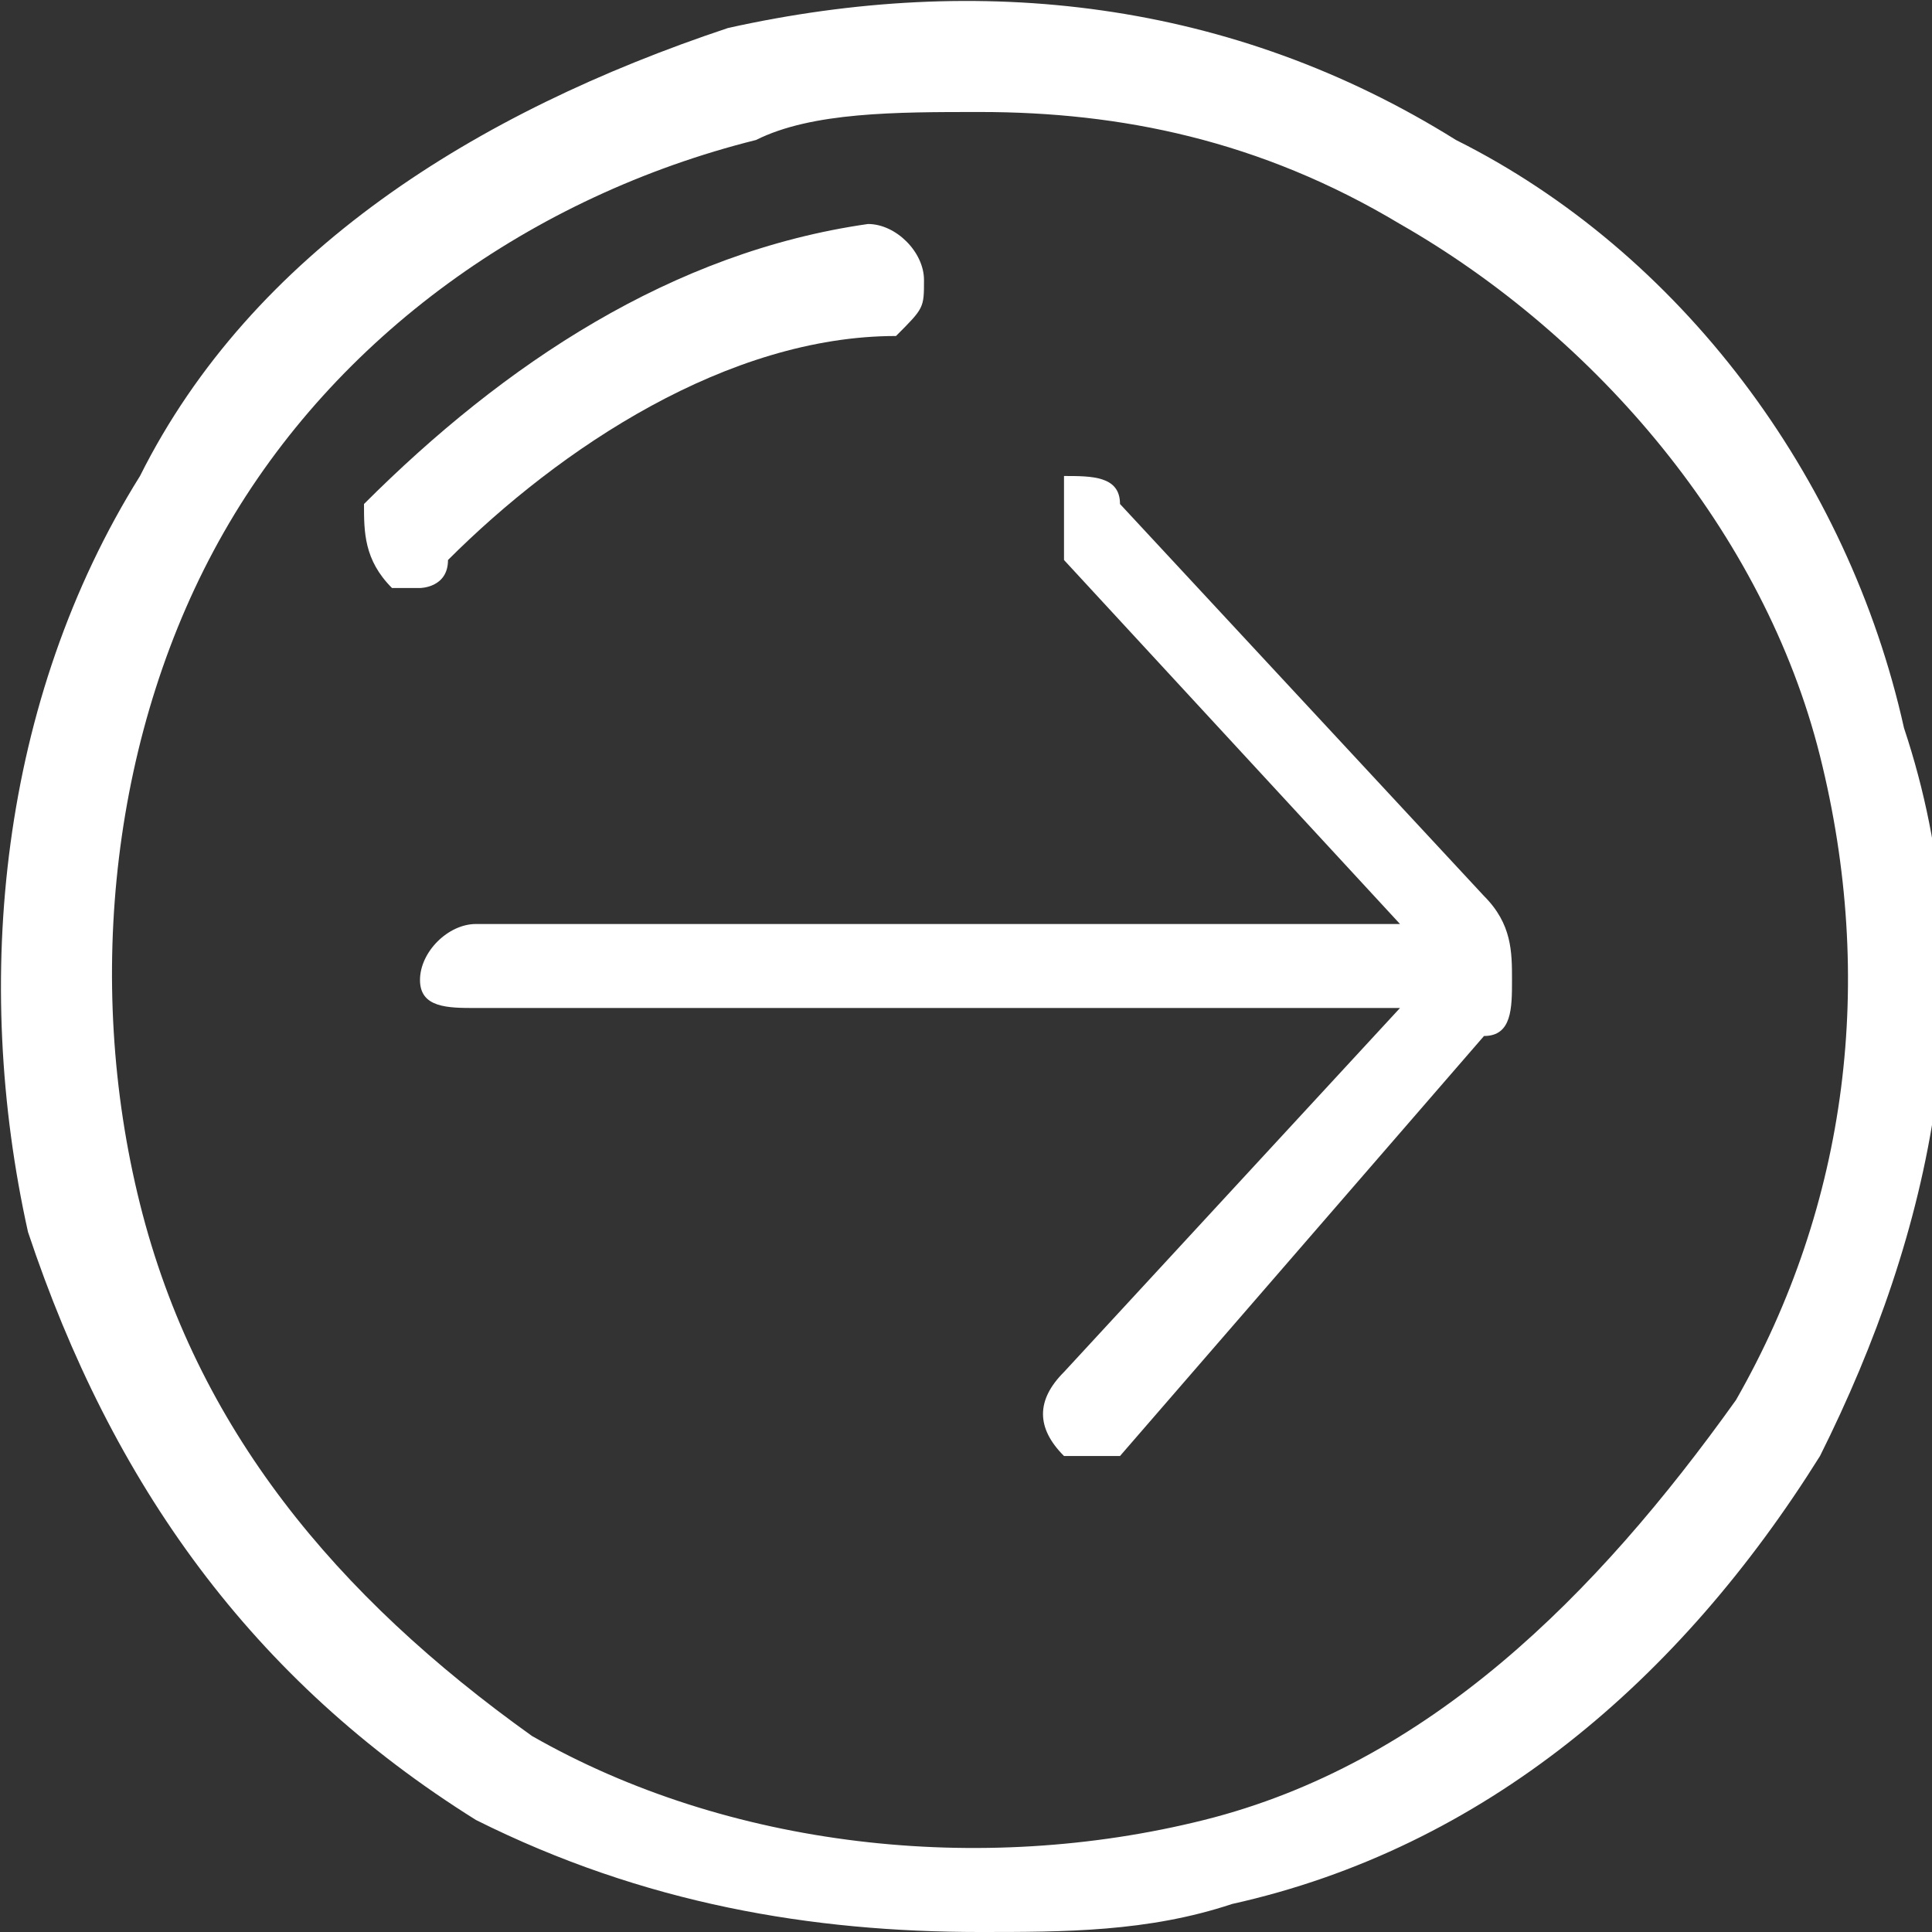 <?xml version="1.0" encoding="UTF-8"?>
<!DOCTYPE svg PUBLIC "-//W3C//DTD SVG 1.1//EN" "http://www.w3.org/Graphics/SVG/1.1/DTD/svg11.dtd">
<!-- Creator: CorelDRAW X7 -->
<svg xmlns="http://www.w3.org/2000/svg" xml:space="preserve" width="565px" height="565px" version="1.1" style="shape-rendering:geometricPrecision; text-rendering:geometricPrecision; image-rendering:optimizeQuality; fill-rule:evenodd; clip-rule:evenodd"
viewBox="0 0 69 69"
 xmlns:xlink="http://www.w3.org/1999/xlink">
 <rect x="0" y="0" width="69" height="69" fill="#333333" stroke="none"/>
 <defs>
  <style type="text/css">
   <![CDATA[
    .fil0 {fill:white;fill-rule:nonzero}
   ]]>
  </style>
 </defs>
 <g id="Слой_x0020_1">
  <g id="_22294775552">
   <path class="fil0" d="M38 49l12 -13 -33 0c-1,0 -2,0 -2,-1 0,-1 1,-2 2,-2l33 0 -12 -13c0,0 0,-1 0,-1 0,-1 0,-1 0,-2 1,0 2,0 2,1l13 14c1,1 1,2 1,3l0 0c0,1 0,2 -1,2l-13 15c0,0 -1,0 -2,0 -1,-1 -1,-2 0,-3z"/>
   <path class="fil0" d="M35 4c5,0 10,1 15,4 7,4 13,11 15,19 2,8 1,16 -3,23 -5,7 -11,13 -19,15 -8,2 -17,1 -24,-3 -7,-5 -12,-11 -14,-19 -2,-8 -1,-17 3,-24 4,-7 11,-12 19,-14 2,-1 5,-1 8,-1zm0 65c3,0 6,0 9,-1 9,-2 16,-8 21,-16 4,-8 6,-17 3,-26 -2,-9 -8,-17 -16,-21l-1 1 1 -1c-8,-5 -17,-6 -26,-4 -9,3 -17,8 -21,16 -5,8 -6,18 -4,27 3,9 8,16 16,21 6,3 12,4 18,4z"/>
   <path class="fil0" d="M15 21c0,0 1,0 1,-1 4,-4 10,-8 16,-8 1,-1 1,-1 1,-2 0,-1 -1,-2 -2,-2 -7,1 -13,5 -18,10 0,1 0,2 1,3 0,0 0,0 1,0z"/>
  </g>
 </g>
</svg>

